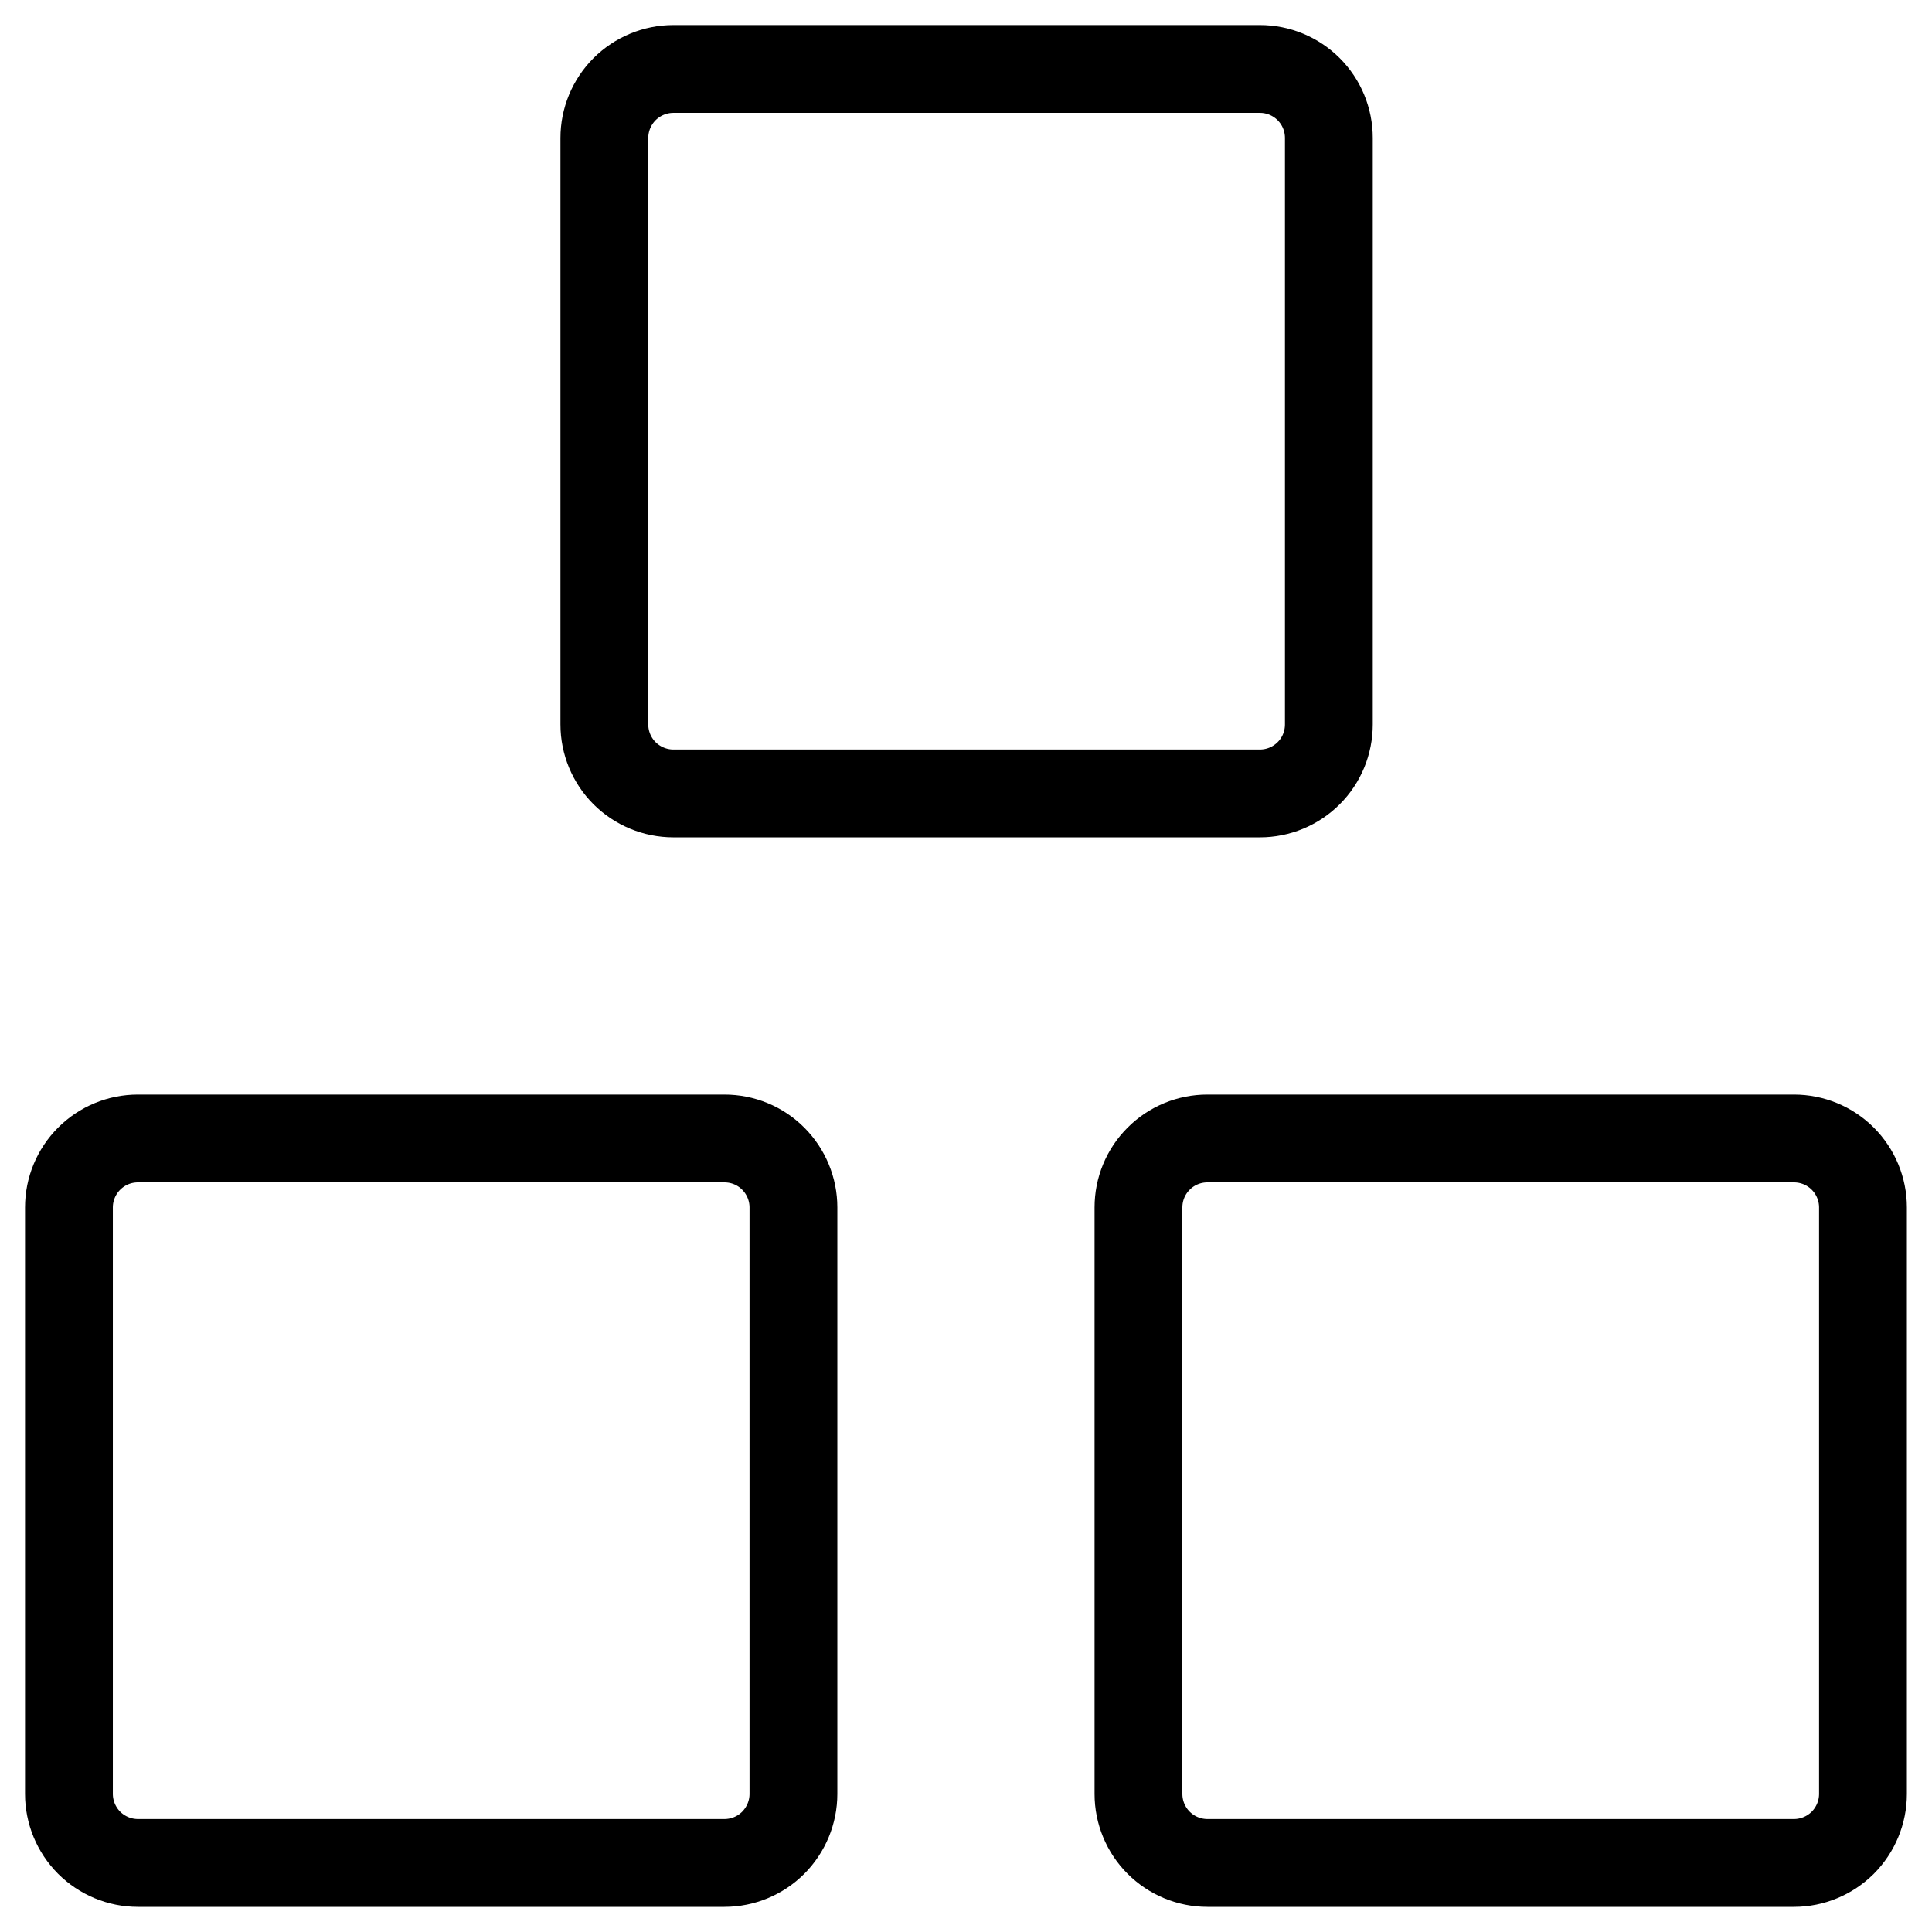 <svg width="22" height="22" viewBox="0 0 22 22" fill="none" xmlns="http://www.w3.org/2000/svg">
<g clip-path="url(#clip0_1202_9237)">
<path d="M8.249 12.964H1.571C1.362 12.964 1.163 13.046 1.015 13.194C0.868 13.341 0.785 13.541 0.785 13.749V20.428C0.785 20.636 0.868 20.836 1.015 20.984C1.163 21.131 1.362 21.214 1.571 21.214H8.249C8.458 21.214 8.658 21.131 8.805 20.984C8.952 20.836 9.035 20.636 9.035 20.428V13.749C9.035 13.541 8.952 13.341 8.805 13.194C8.658 13.046 8.458 12.964 8.249 12.964ZM20.428 12.964H13.749C13.541 12.964 13.341 13.046 13.194 13.194C13.046 13.341 12.964 13.541 12.964 13.749V20.428C12.964 20.636 13.046 20.836 13.194 20.984C13.341 21.131 13.541 21.214 13.749 21.214H20.428C20.636 21.214 20.836 21.131 20.984 20.984C21.131 20.836 21.214 20.636 21.214 20.428V13.749C21.214 13.541 21.131 13.341 20.984 13.194C20.836 13.046 20.636 12.964 20.428 12.964ZM14.347 0.785H7.668C7.46 0.785 7.26 0.868 7.112 1.015C6.965 1.163 6.882 1.362 6.882 1.571V8.249C6.882 8.458 6.965 8.658 7.112 8.805C7.26 8.952 7.46 9.035 7.668 9.035H14.347C14.555 9.035 14.755 8.952 14.902 8.805C15.05 8.658 15.132 8.458 15.132 8.249V1.571C15.132 1.362 15.05 1.163 14.902 1.015C14.755 0.868 14.555 0.785 14.347 0.785Z" stroke="black" stroke-linecap="round" stroke-linejoin="round"/>
</g>
<defs>
<clipPath id="clip0_1202_9237">
<rect width="22" height="22" fill="white"/>
</clipPath>
</defs>
</svg>

